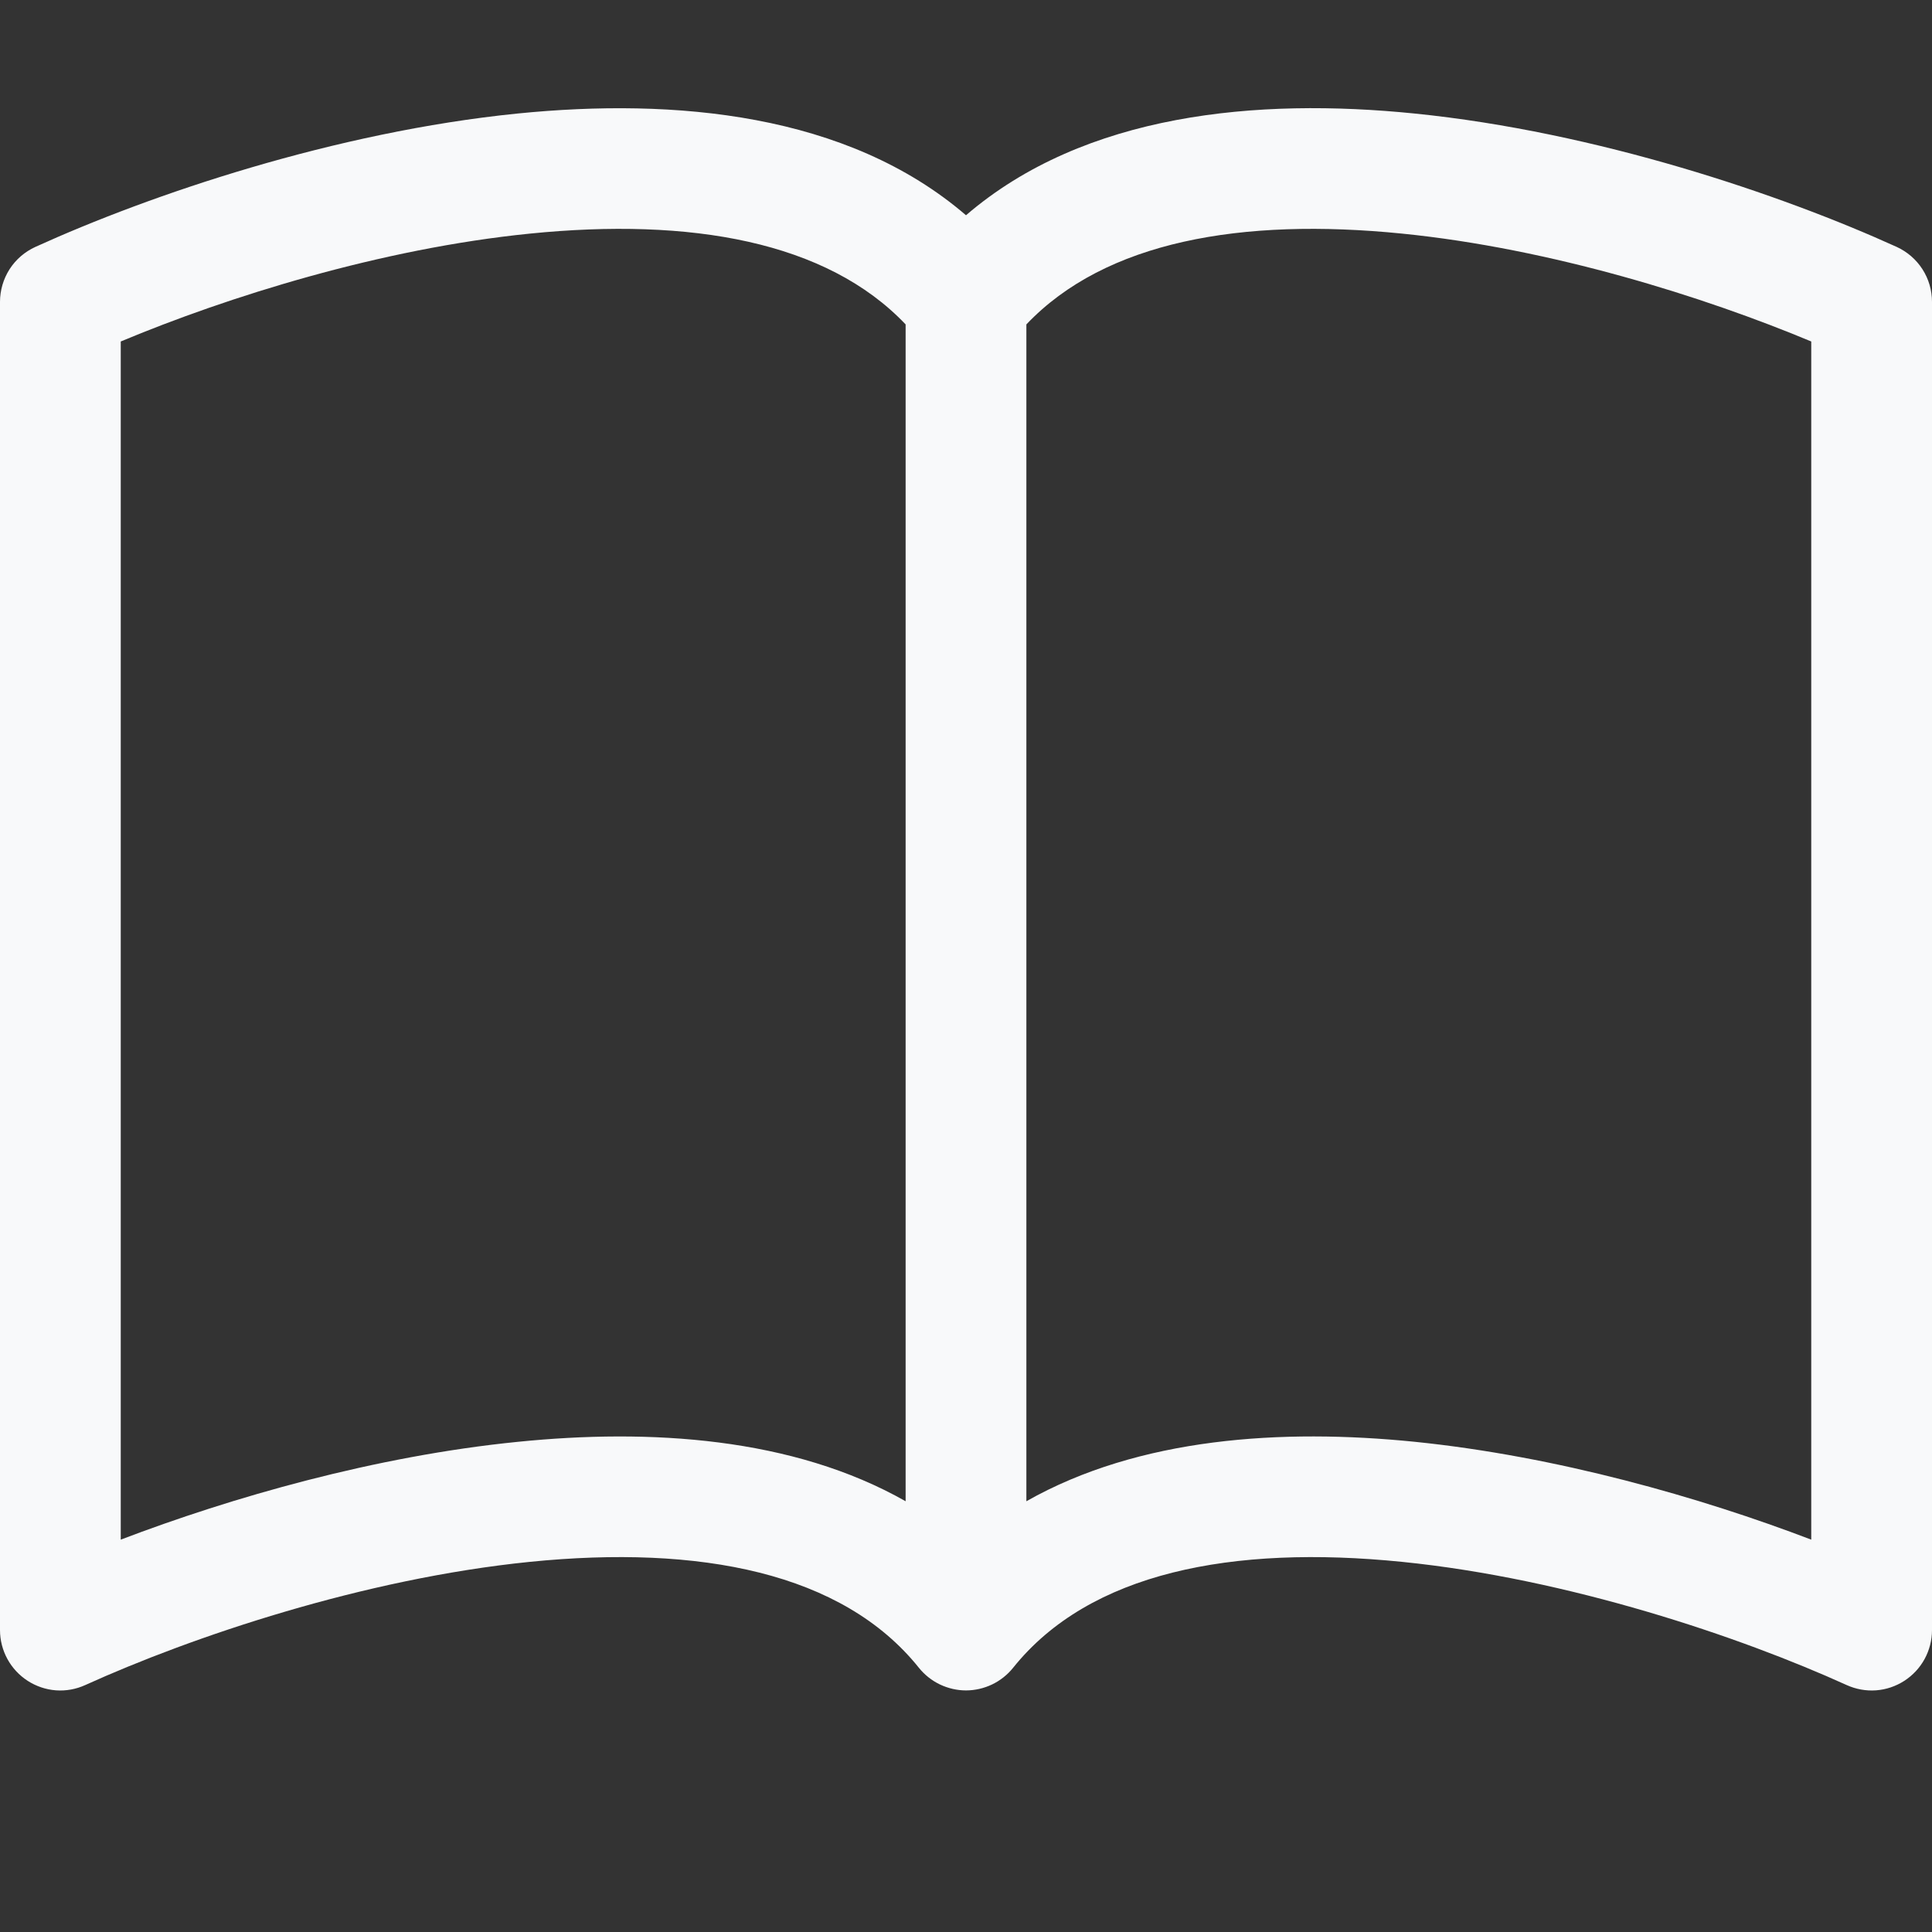 <svg width="24" height="24" viewBox="0 0 24 24" fill="none" xmlns="http://www.w3.org/2000/svg">
<rect x="0" y="0" width="24" height="24" fill="#333333" stroke="none"/>
<g clip-path="url(#clip0_755_1964)">
<path fill-rule="evenodd" clip-rule="evenodd" d="M1.5 4.242V19.126C2.877 18.601 4.66 18.088 6.431 17.911C8.072 17.745 9.848 17.853 11.25 18.649V4.03C10.269 2.997 8.577 2.701 6.582 2.902C4.731 3.088 2.828 3.687 1.5 4.242ZM12.75 4.03V18.649C14.152 17.854 15.93 17.745 17.57 17.91C19.34 18.09 21.125 18.601 22.5 19.126V4.242C21.172 3.687 19.269 3.088 17.418 2.902C15.423 2.701 13.731 2.997 12.75 4.03ZM12 2.674C10.523 1.404 8.38 1.215 6.431 1.41C4.16 1.639 1.867 2.418 0.44 3.067C0.308 3.127 0.197 3.223 0.119 3.344C0.042 3.465 3.98571e-05 3.606 0 3.75L0 20.25C3.4743e-05 20.375 0.032 20.499 0.092 20.609C0.152 20.719 0.239 20.812 0.344 20.88C0.45 20.948 0.571 20.989 0.696 20.998C0.821 21.007 0.946 20.984 1.06 20.932C2.384 20.332 4.515 19.611 6.58 19.402C8.694 19.189 10.466 19.533 11.415 20.718C11.485 20.805 11.574 20.876 11.676 20.925C11.777 20.973 11.888 20.999 12 20.999C12.112 20.999 12.223 20.973 12.324 20.925C12.426 20.876 12.515 20.805 12.585 20.718C13.534 19.533 15.306 19.189 17.418 19.402C19.485 19.611 21.618 20.332 22.939 20.932C23.054 20.984 23.179 21.007 23.304 20.998C23.43 20.989 23.55 20.948 23.656 20.88C23.761 20.812 23.848 20.719 23.908 20.609C23.968 20.499 24 20.375 24 20.25V3.75C24 3.606 23.959 3.465 23.881 3.344C23.803 3.223 23.692 3.127 23.561 3.067C22.133 2.418 19.84 1.639 17.57 1.41C15.62 1.213 13.477 1.404 12 2.674Z" fill="#F8F9FA"/>
</g>
<defs>
<clipPath id="clip0_755_1964">
<rect width="24" height="24" fill="white"/>
</clipPath>
</defs>
</svg>
